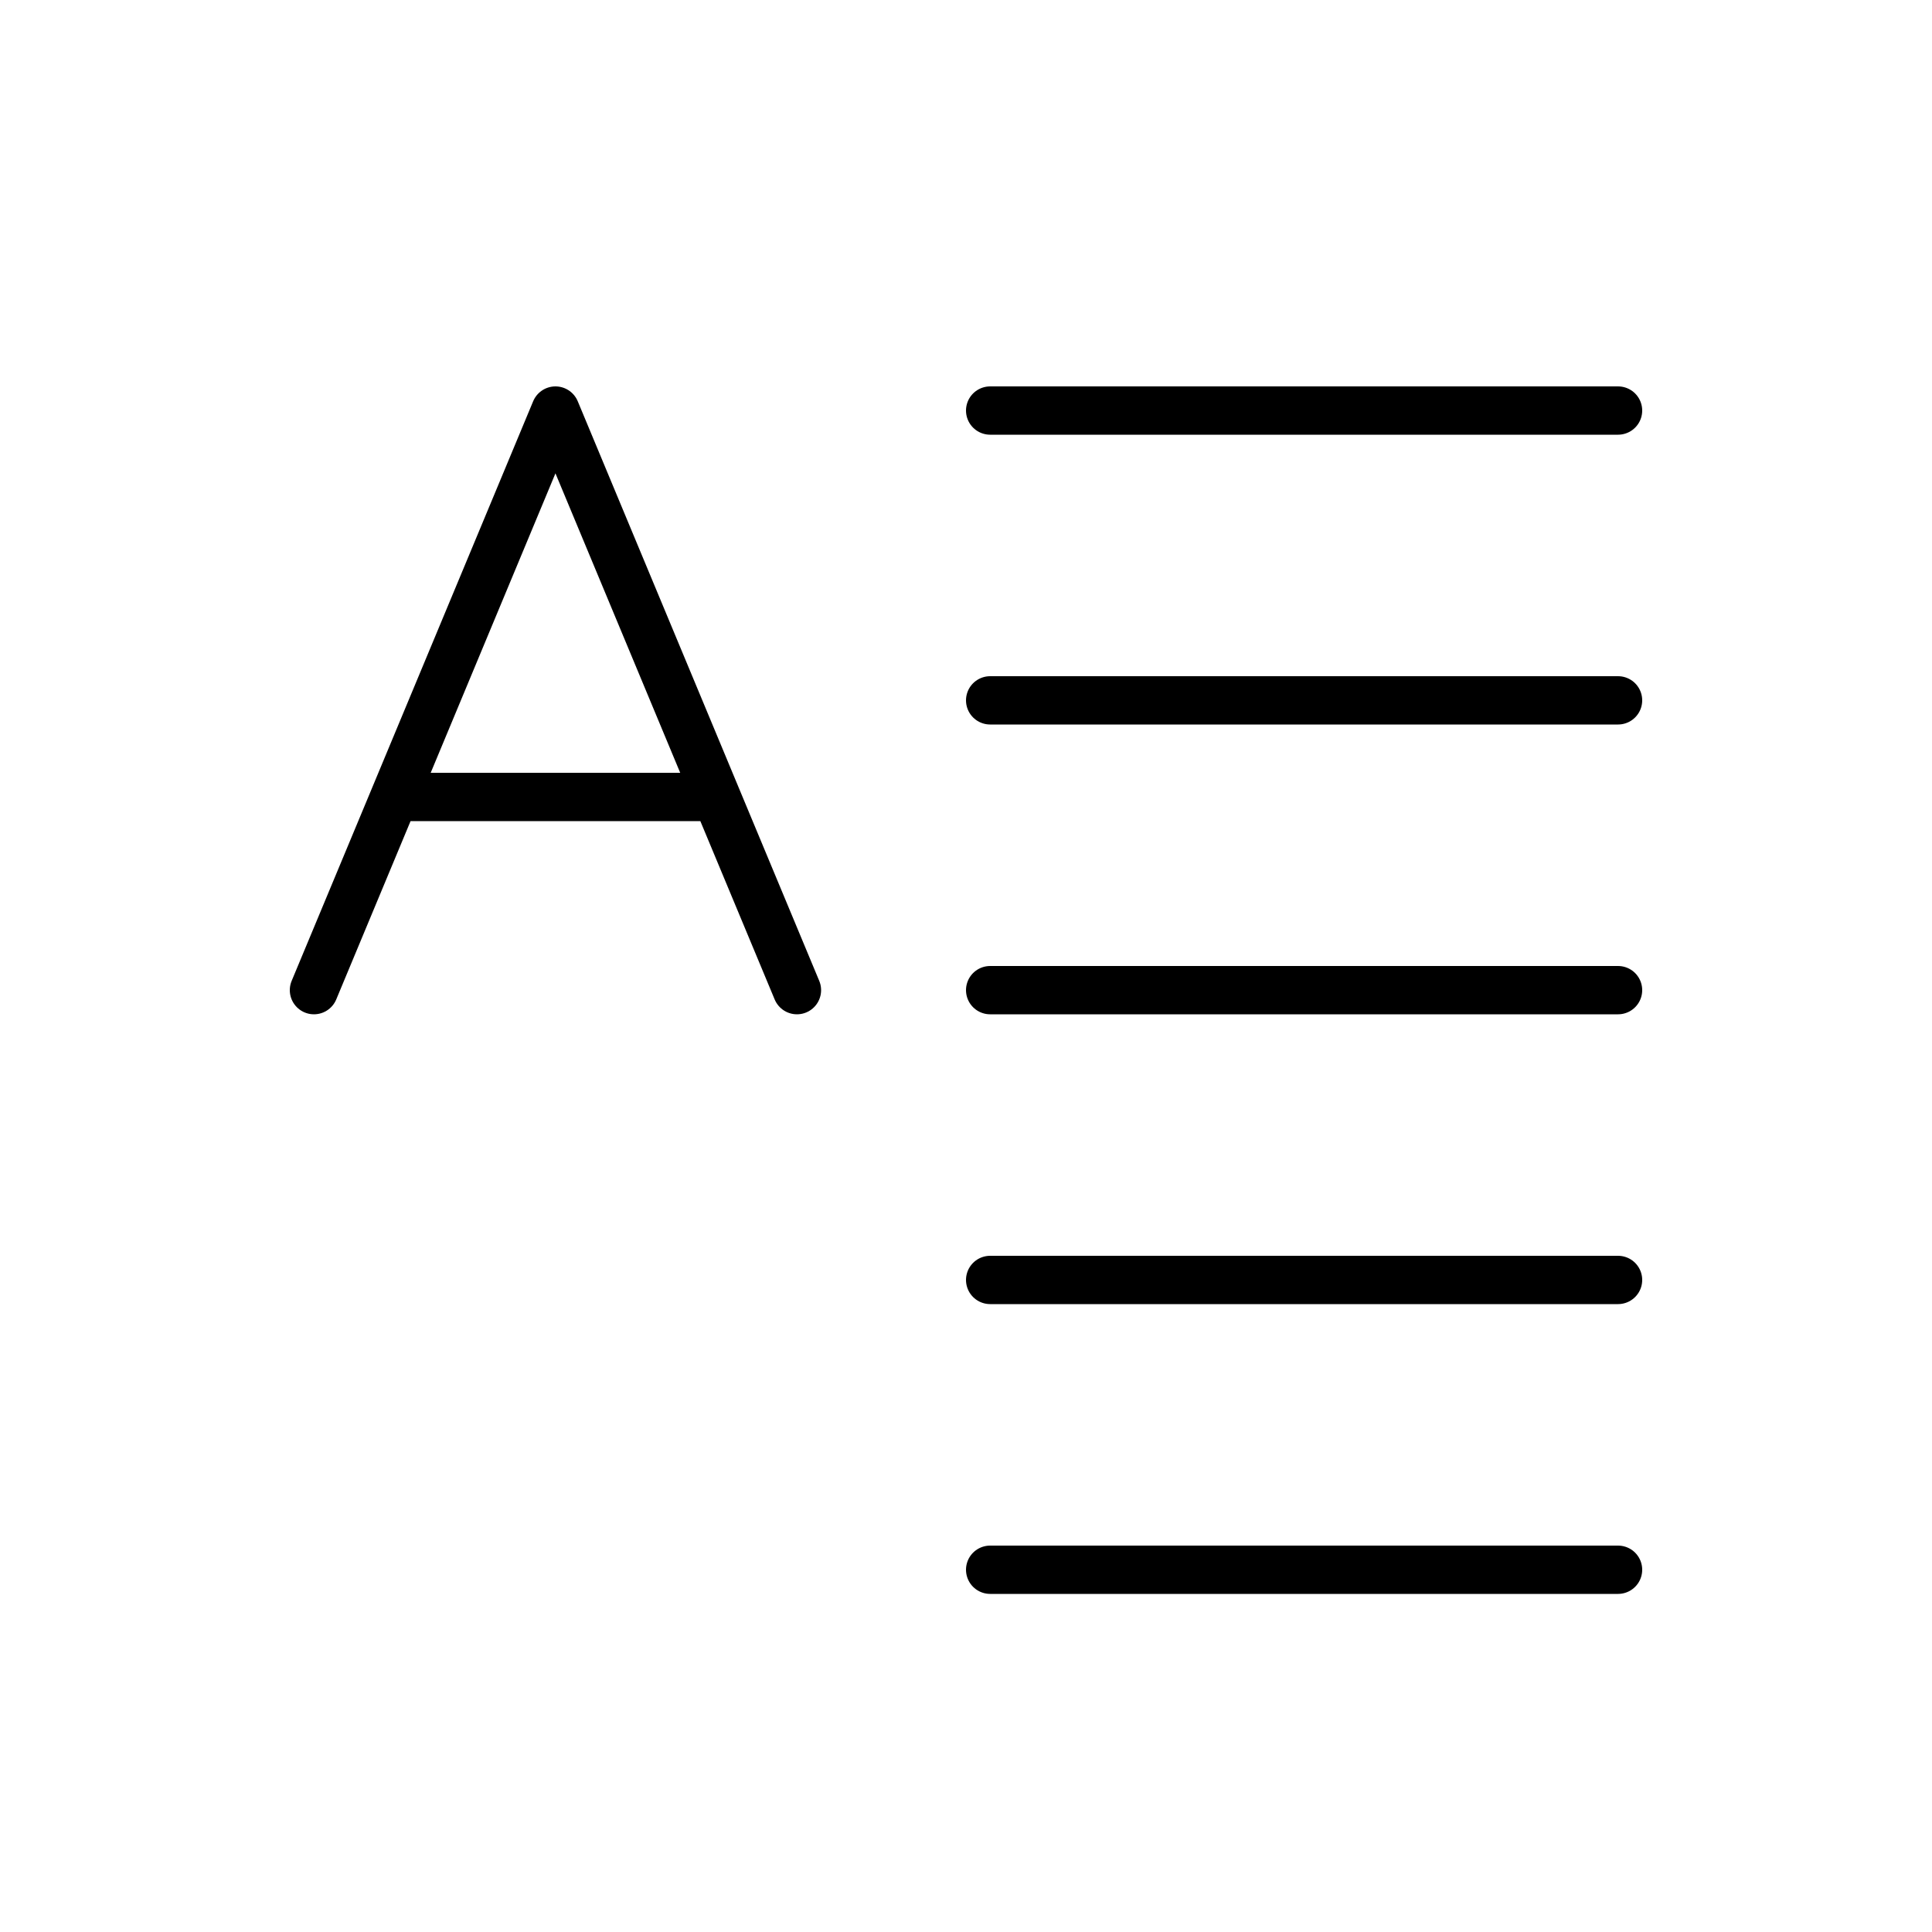 <svg xmlns="http://www.w3.org/2000/svg" width="40" height="40" viewBox="0 0 40 40" stroke="currentColor" stroke-linecap="round" stroke-linejoin="round" fill="none">
    <path d="M20.5 26.5h13m-13-12h13m-13-6h13m-13 12h13m-13 12h13" class="icon-stroke-gray-primary"/>
    <path d="m6.5 20.5 1.667-4m0 0 3.333-8 3.333 8m-6.666 0h6.666m0 0 1.667 4" class="icon-stroke-blue-primary"/>
</svg>
